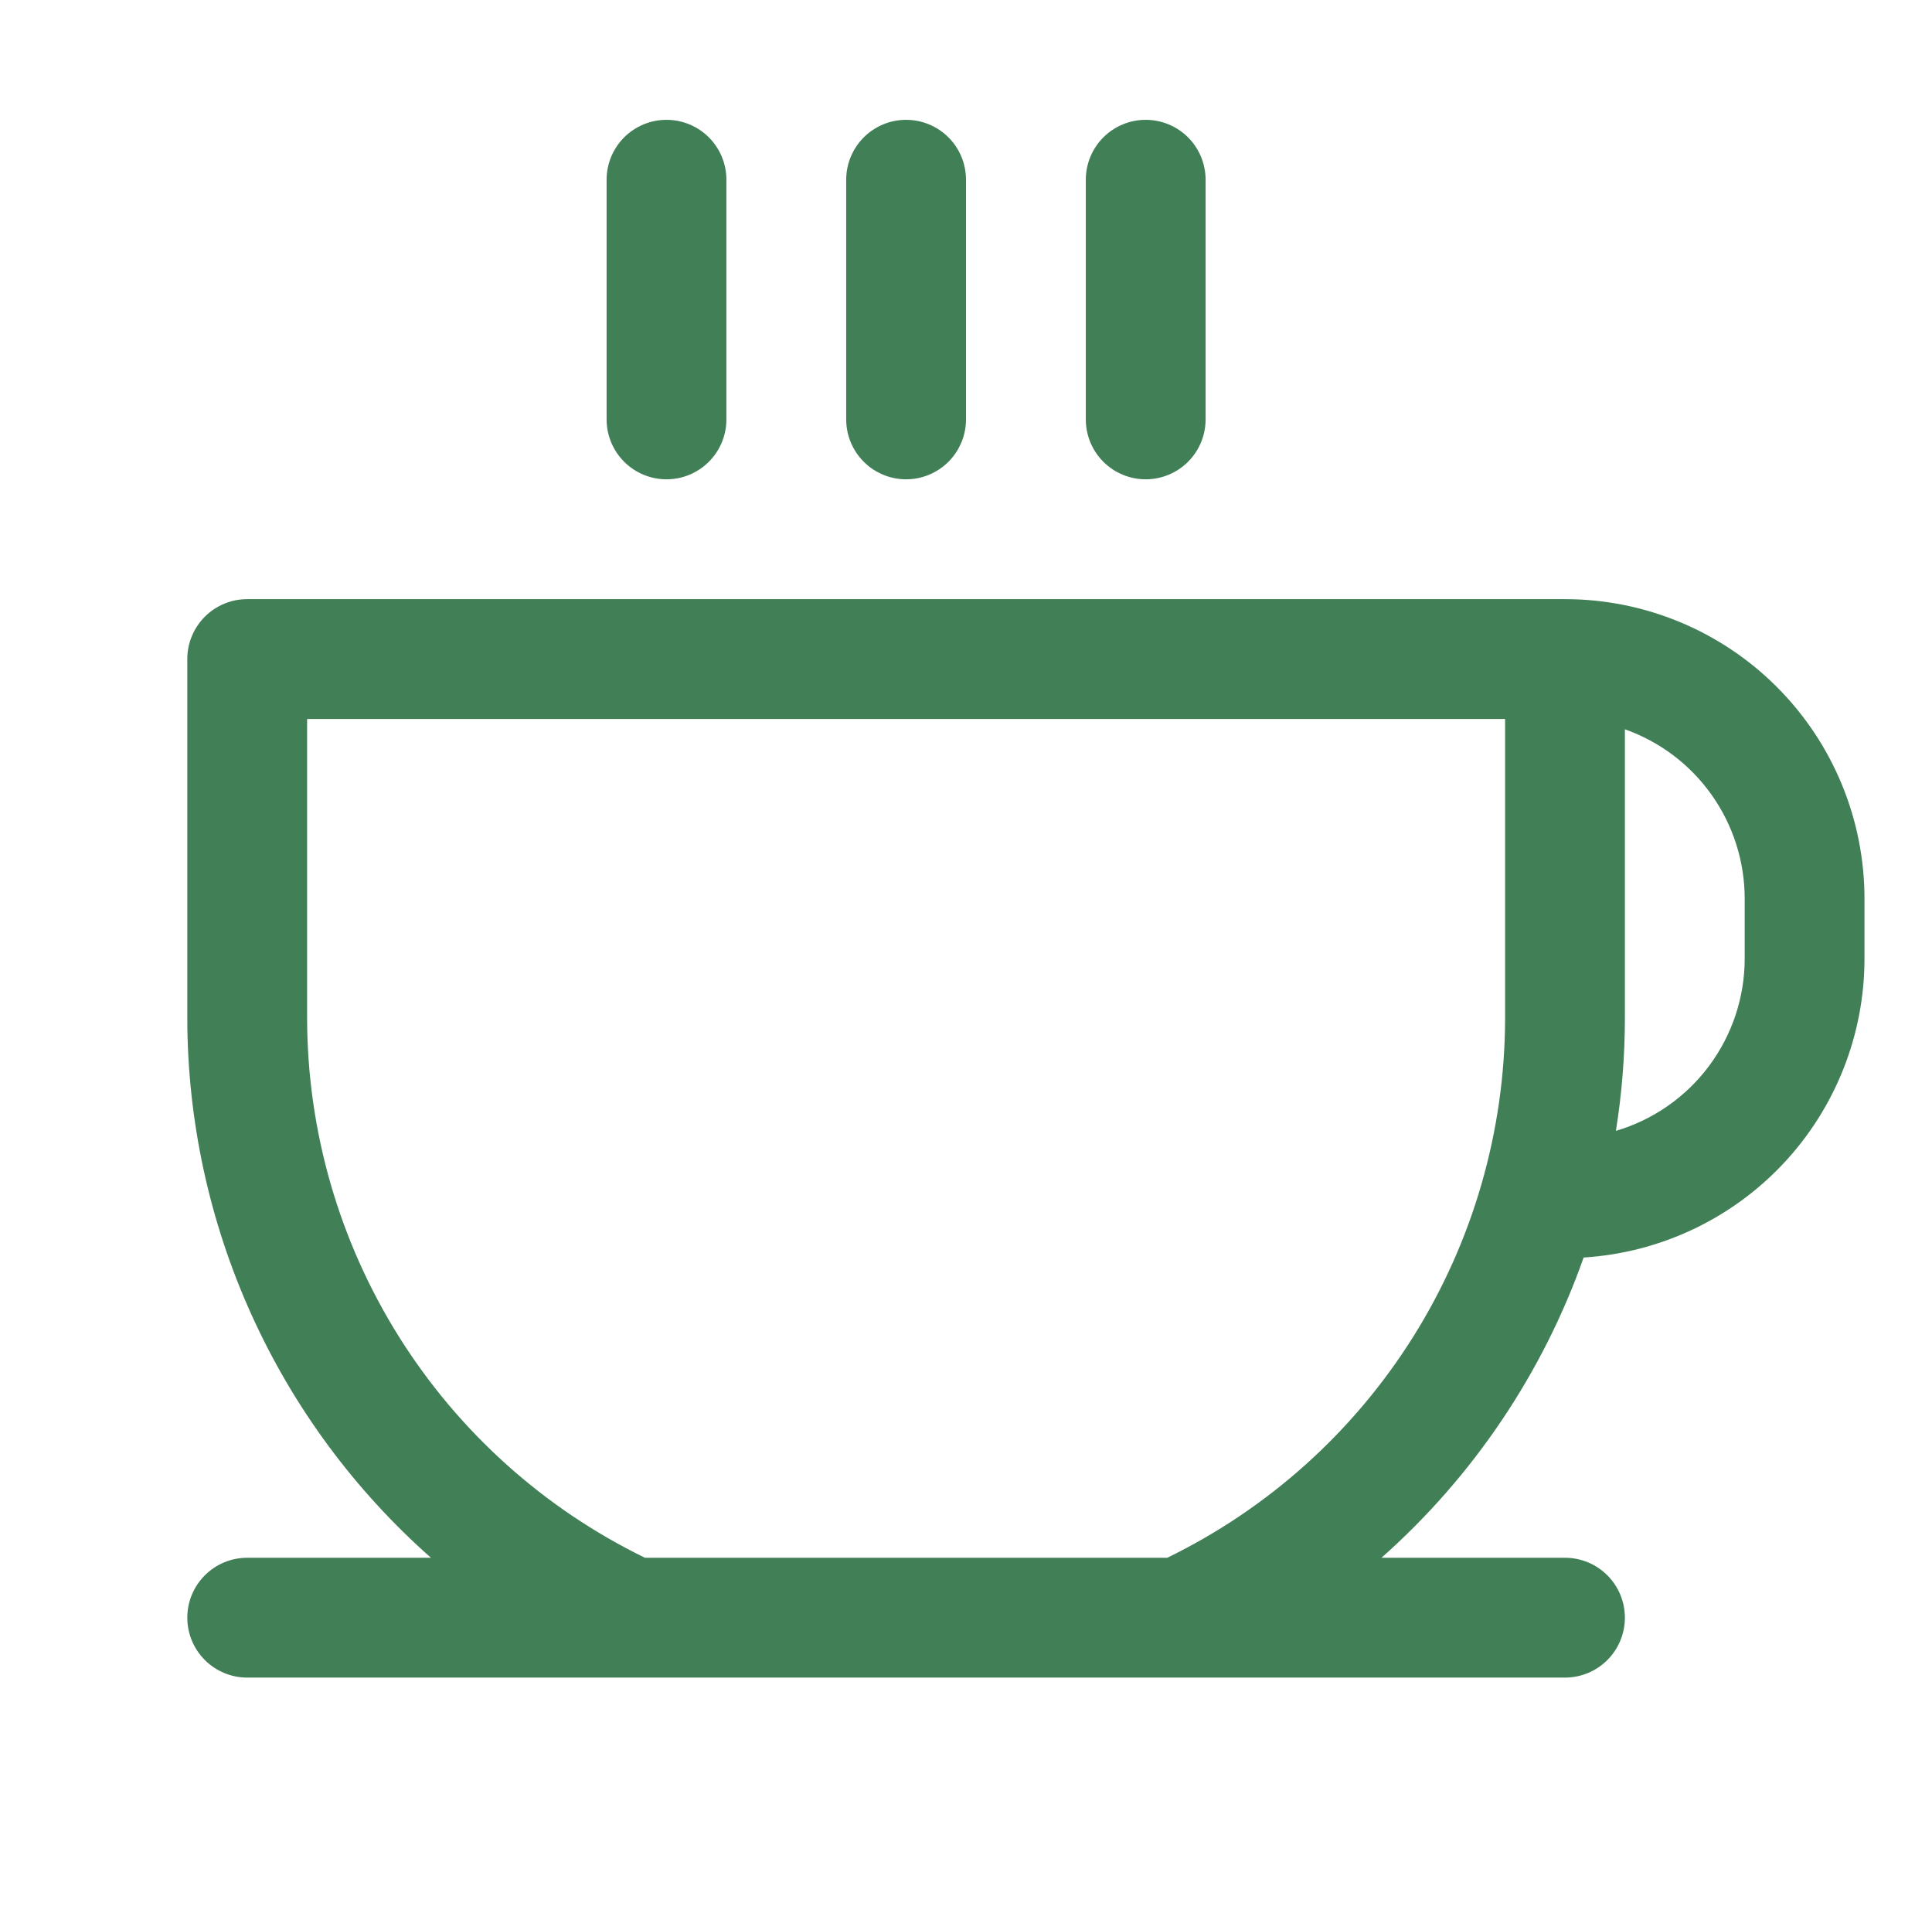 <svg width="127" height="126" viewBox="0 0 127 126" fill="none" xmlns="http://www.w3.org/2000/svg">
<g id="Coffee">
<path id="Vector" d="M39.875 27.562V11.812C39.875 10.768 40.29 9.767 41.028 9.028C41.767 8.29 42.768 7.875 43.812 7.875C44.857 7.875 45.858 8.29 46.597 9.028C47.335 9.767 47.75 10.768 47.75 11.812V27.562C47.75 28.607 47.335 29.608 46.597 30.347C45.858 31.085 44.857 31.5 43.812 31.5C42.768 31.5 41.767 31.085 41.028 30.347C40.29 29.608 39.875 28.607 39.875 27.562ZM59.562 31.5C60.607 31.5 61.608 31.085 62.347 30.347C63.085 29.608 63.5 28.607 63.5 27.562V11.812C63.5 10.768 63.085 9.767 62.347 9.028C61.608 8.29 60.607 7.875 59.562 7.875C58.518 7.875 57.517 8.29 56.778 9.028C56.04 9.767 55.625 10.768 55.625 11.812V27.562C55.625 28.607 56.04 29.608 56.778 30.347C57.517 31.085 58.518 31.5 59.562 31.5ZM75.312 31.5C76.357 31.5 77.358 31.085 78.097 30.347C78.835 29.608 79.25 28.607 79.25 27.562V11.812C79.25 10.768 78.835 9.767 78.097 9.028C77.358 8.29 76.357 7.875 75.312 7.875C74.268 7.875 73.267 8.29 72.528 9.028C71.79 9.767 71.375 10.768 71.375 11.812V27.562C71.375 28.607 71.79 29.608 72.528 30.347C73.267 31.085 74.268 31.5 75.312 31.5ZM122.562 59.062V63C122.561 68.008 120.651 72.828 117.221 76.477C113.791 80.126 109.099 82.331 104.101 82.643C101.415 90.24 96.842 97.03 90.811 102.375H102.875C103.919 102.375 104.921 102.79 105.659 103.528C106.398 104.267 106.812 105.268 106.812 106.312C106.812 107.357 106.398 108.358 105.659 109.097C104.921 109.835 103.919 110.25 102.875 110.25H16.25C15.206 110.25 14.204 109.835 13.466 109.097C12.727 108.358 12.312 107.357 12.312 106.312C12.312 105.268 12.727 104.267 13.466 103.528C14.204 102.79 15.206 102.375 16.25 102.375H28.328C23.305 97.937 19.279 92.483 16.519 86.374C13.758 80.266 12.324 73.641 12.312 66.938V43.312C12.312 42.268 12.727 41.267 13.466 40.528C14.204 39.79 15.206 39.375 16.25 39.375H102.875C108.096 39.375 113.104 41.449 116.796 45.141C120.488 48.834 122.562 53.841 122.562 59.062ZM98.938 47.25H20.188V66.938C20.203 74.331 22.292 81.571 26.218 87.836C30.144 94.1 35.748 99.138 42.395 102.375H76.73C83.377 99.138 88.981 94.1 92.907 87.836C96.833 81.571 98.922 74.331 98.938 66.938V47.25ZM114.688 59.062C114.687 56.62 113.929 54.239 112.519 52.245C111.109 50.251 109.115 48.743 106.812 47.929V66.938C106.81 69.41 106.612 71.879 106.222 74.32C108.665 73.599 110.809 72.106 112.335 70.066C113.861 68.026 114.686 65.547 114.688 63V59.062Z" fill="#417F56"/>
</g>
</svg>
